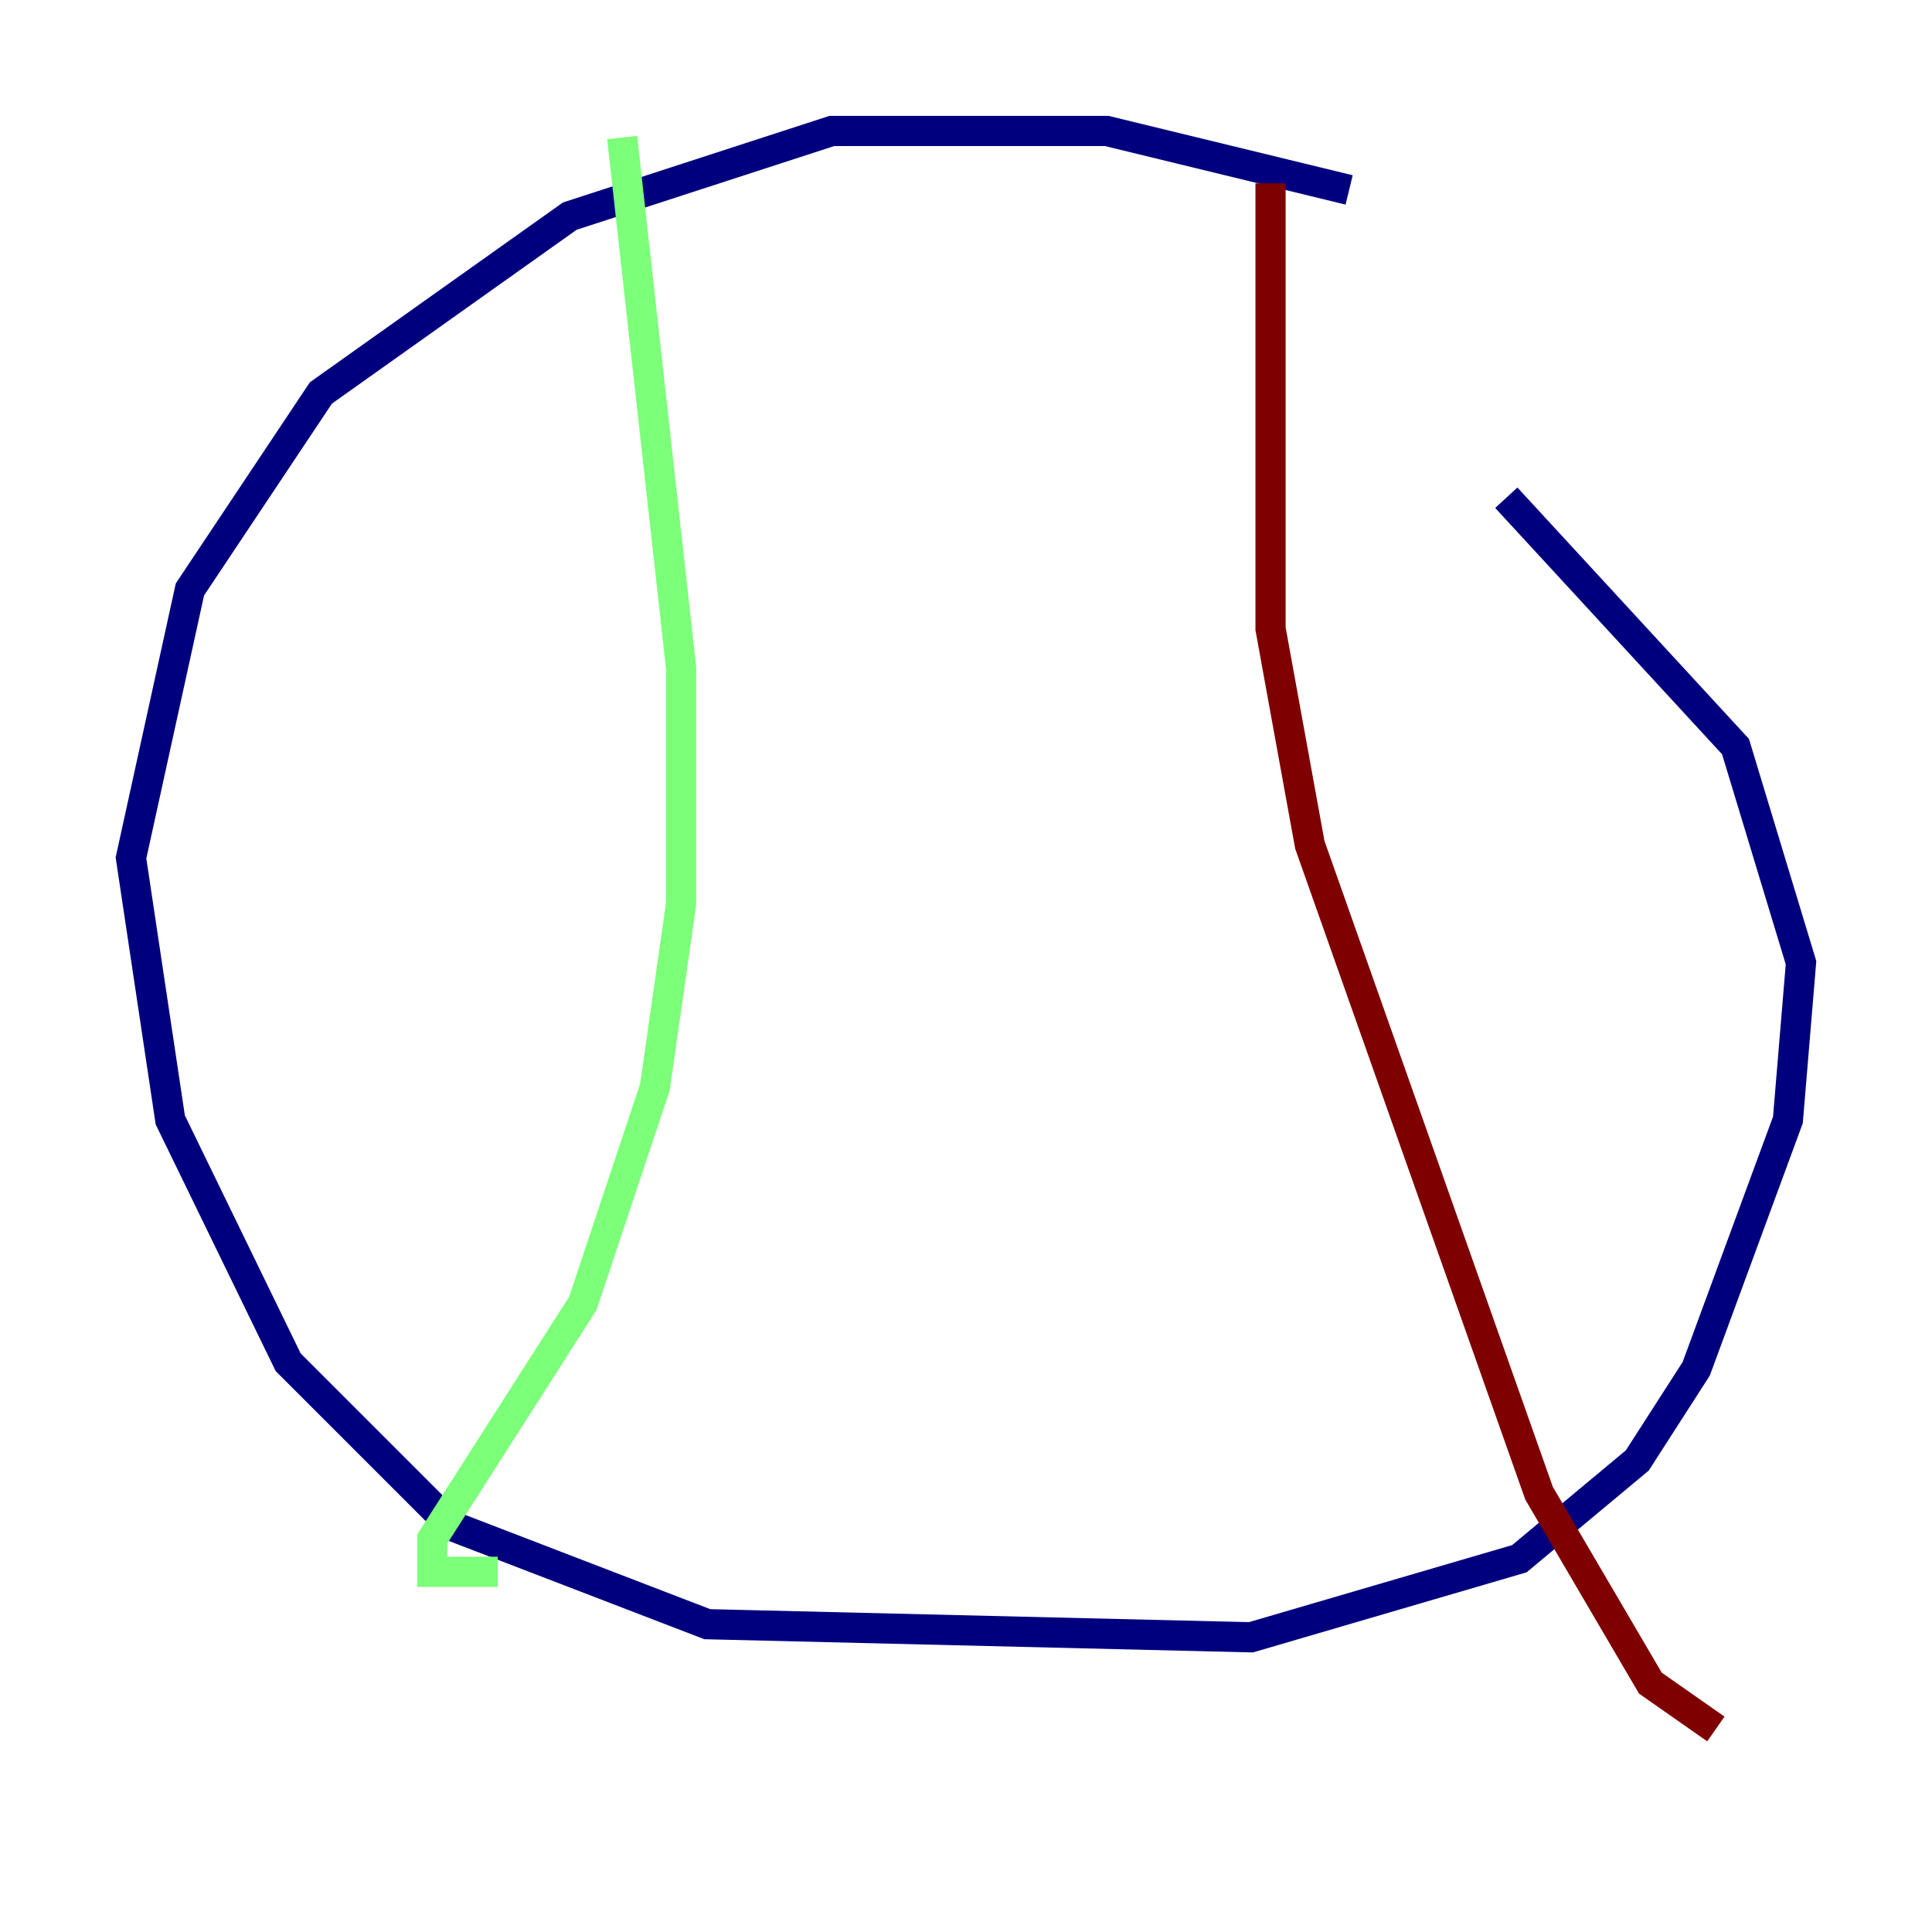 <?xml version="1.0" encoding="utf-8" ?>
<svg baseProfile="tiny" height="128" version="1.2" viewBox="0,0,128,128" width="128" xmlns="http://www.w3.org/2000/svg" xmlns:ev="http://www.w3.org/2001/xml-events" xmlns:xlink="http://www.w3.org/1999/xlink"><defs /><polyline fill="none" points="89.383,12.583 73.329,8.678 55.105,8.678 37.749,14.319 21.261,26.034 12.583,39.051 8.678,56.841 11.281,74.197 19.091,90.251 29.939,101.098 46.861,107.607 82.875,108.475 100.664,103.268 108.475,96.759 112.38,90.685 118.454,74.197 119.322,63.783 114.983,49.464 99.797,32.976" stroke="#00007f" stroke-width="2" /><polyline fill="none" points="41.22,9.112 45.125,44.258 45.125,59.878 43.39,72.027 38.617,86.346 28.637,101.966 28.637,104.136 32.976,104.136" stroke="#7cff79" stroke-width="2" /><polyline fill="none" points="84.176,12.149 84.176,41.654 86.78,55.973 101.966,98.929 109.342,111.512 113.681,114.549" stroke="#7f0000" stroke-width="2" /></svg>
